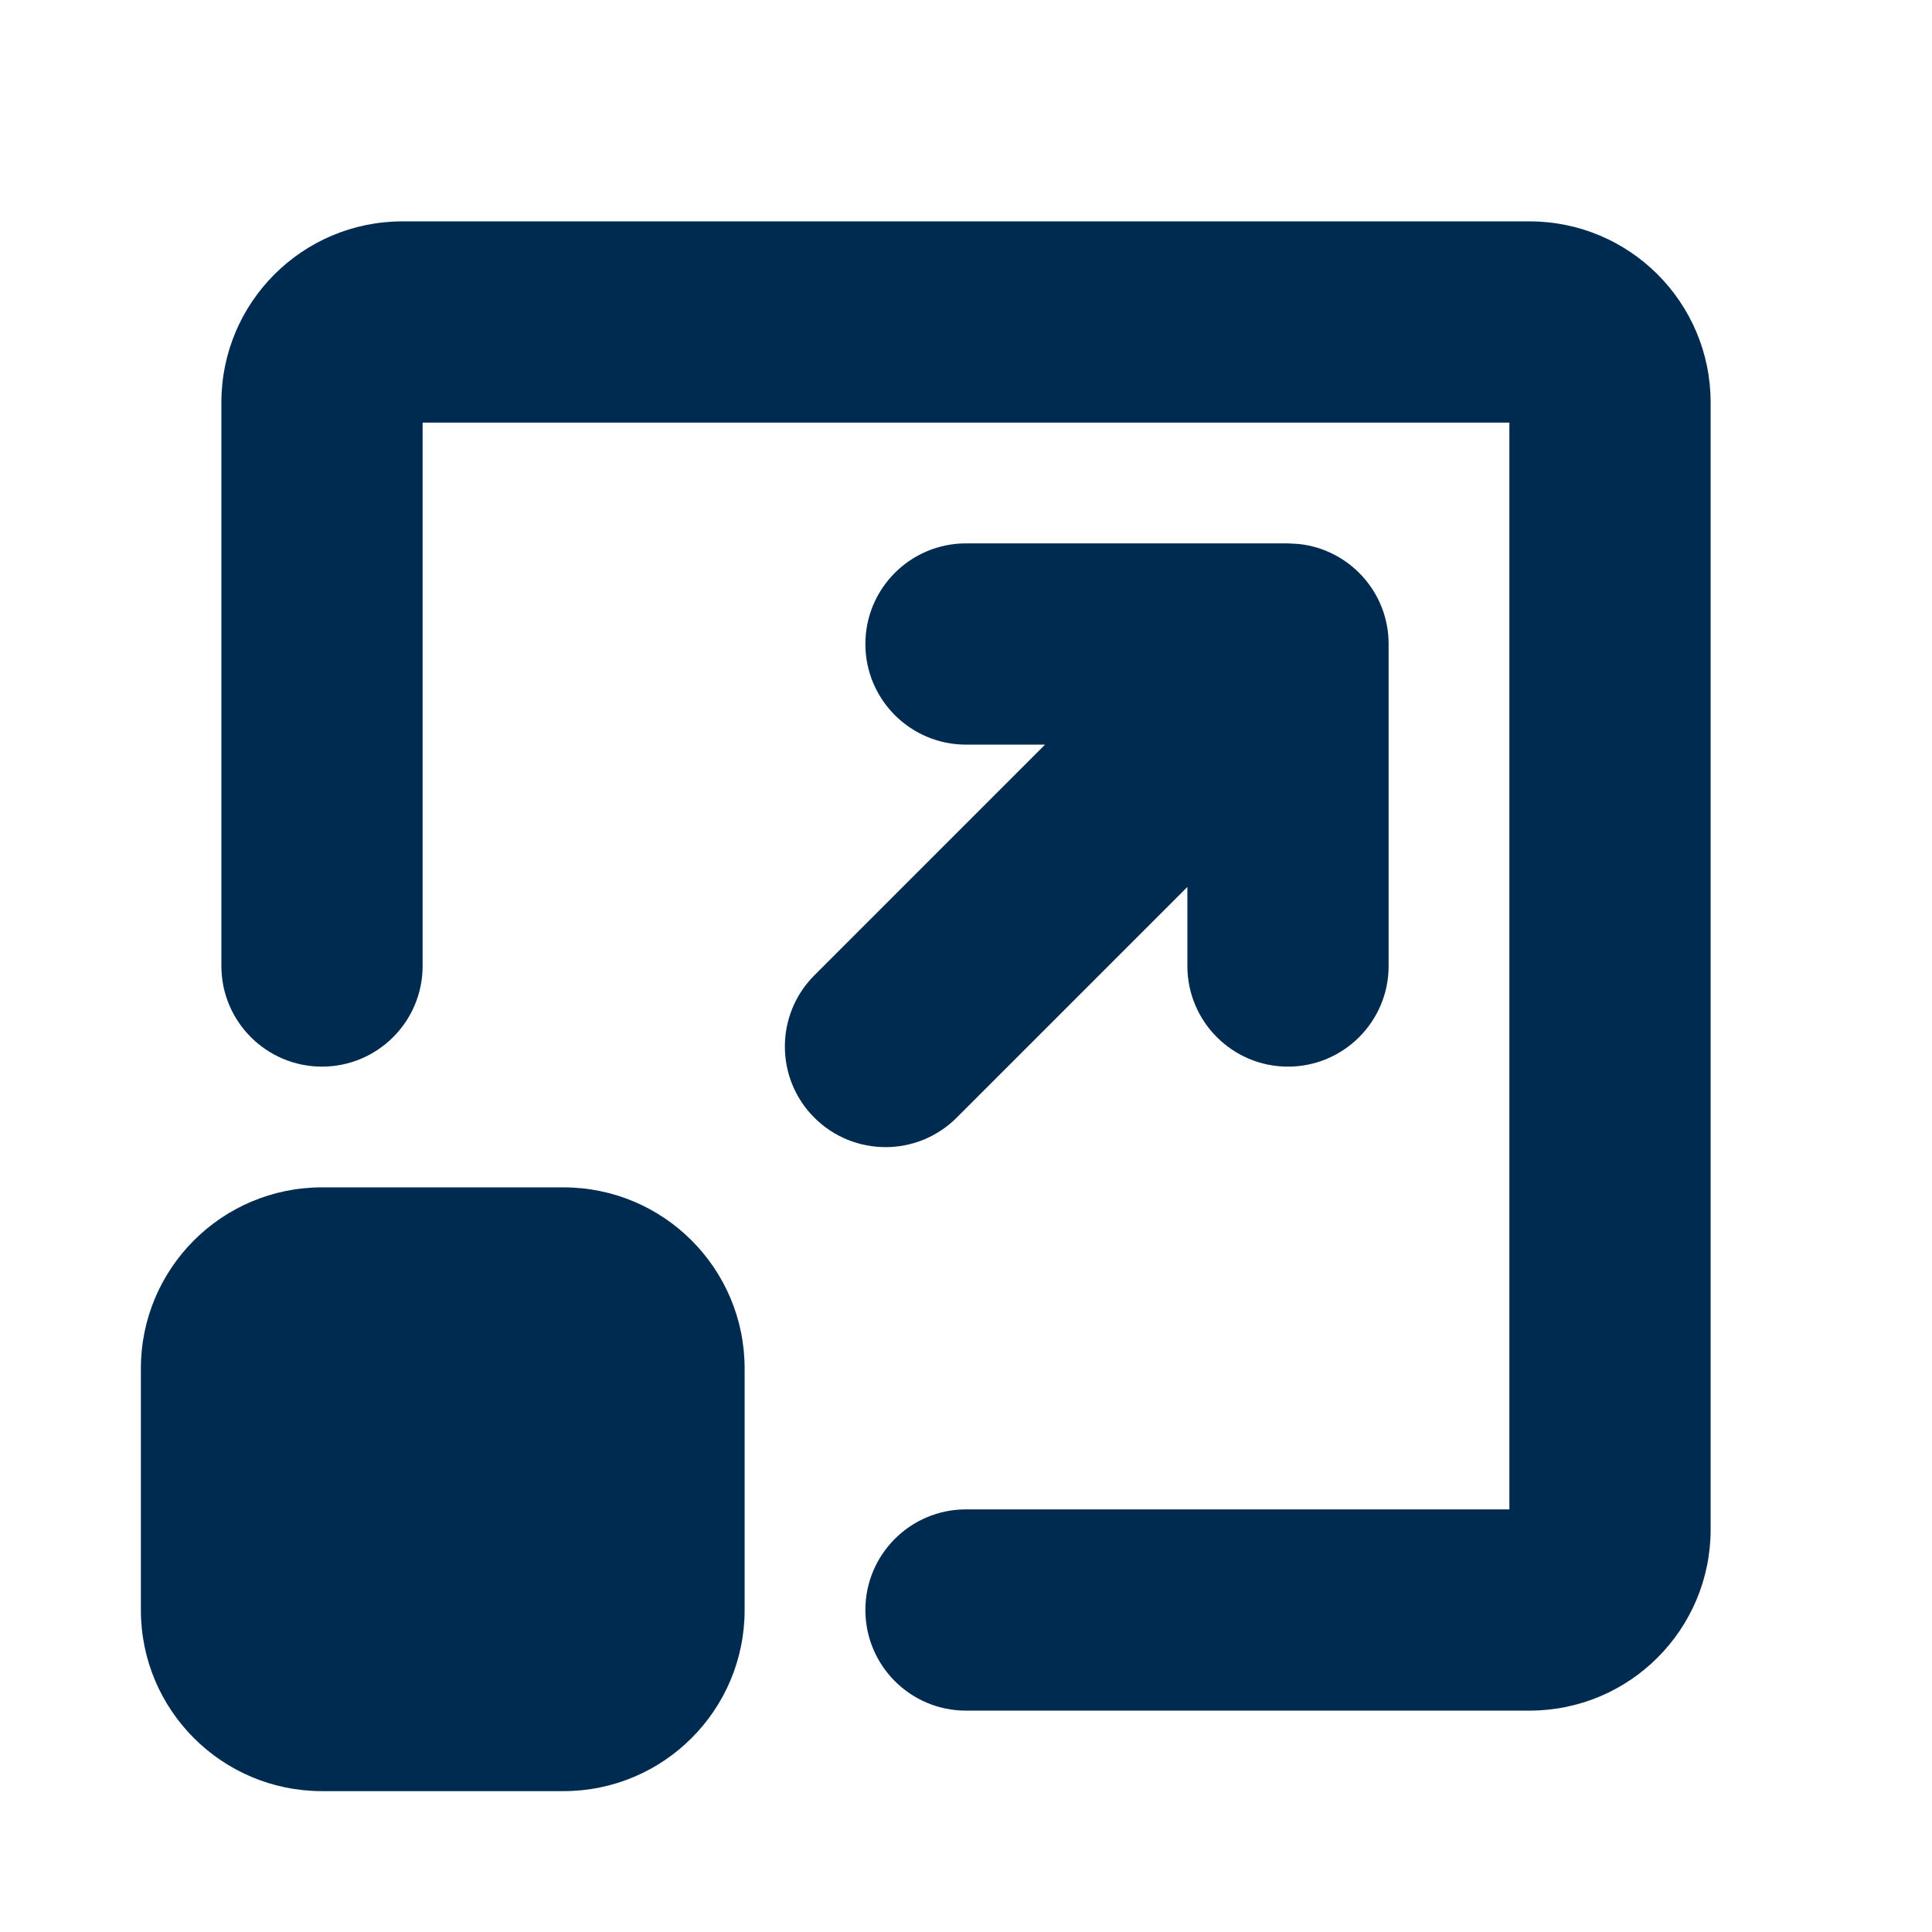<svg width="24" height="24" viewBox="0 0 24 24" fill="none" xmlns="http://www.w3.org/2000/svg">
<path d="M7,14.75c1.243,0 2.25,1.007 2.25,2.25v3c0,1.243 -1.007,2.25 -2.25,2.25h-3c-1.243,0 -2.25,-1.007 -2.25,-2.25v-3c0,-1.243 1.007,-2.25 2.25,-2.25zM19,2.75c1.243,0 2.25,1.007 2.25,2.25v14c0,1.243 -1.007,2.25 -2.25,2.25h-7c-0.69,0 -1.25,-0.56 -1.25,-1.25c0,-0.69 0.56,-1.25 1.25,-1.25h6.75v-13.5h-13.5v6.75c0,0.69 -0.56,1.25 -1.25,1.25c-0.69,0 -1.25,-0.56 -1.25,-1.25v-7c0,-1.243 1.007,-2.25 2.25,-2.25zM16.128,6.757c0.63,0.064 1.122,0.596 1.122,1.243v4c0,0.69 -0.56,1.25 -1.25,1.25c-0.69,0 -1.25,-0.56 -1.25,-1.25v-0.982l-2.866,2.866c-0.488,0.488 -1.279,0.488 -1.768,0c-0.488,-0.488 -0.488,-1.279 0,-1.768l2.866,-2.866h-0.982c-0.69,0 -1.25,-0.56 -1.25,-1.25c0,-0.69 0.56,-1.25 1.25,-1.25h4z" fill="#002B51"/>
</svg>
